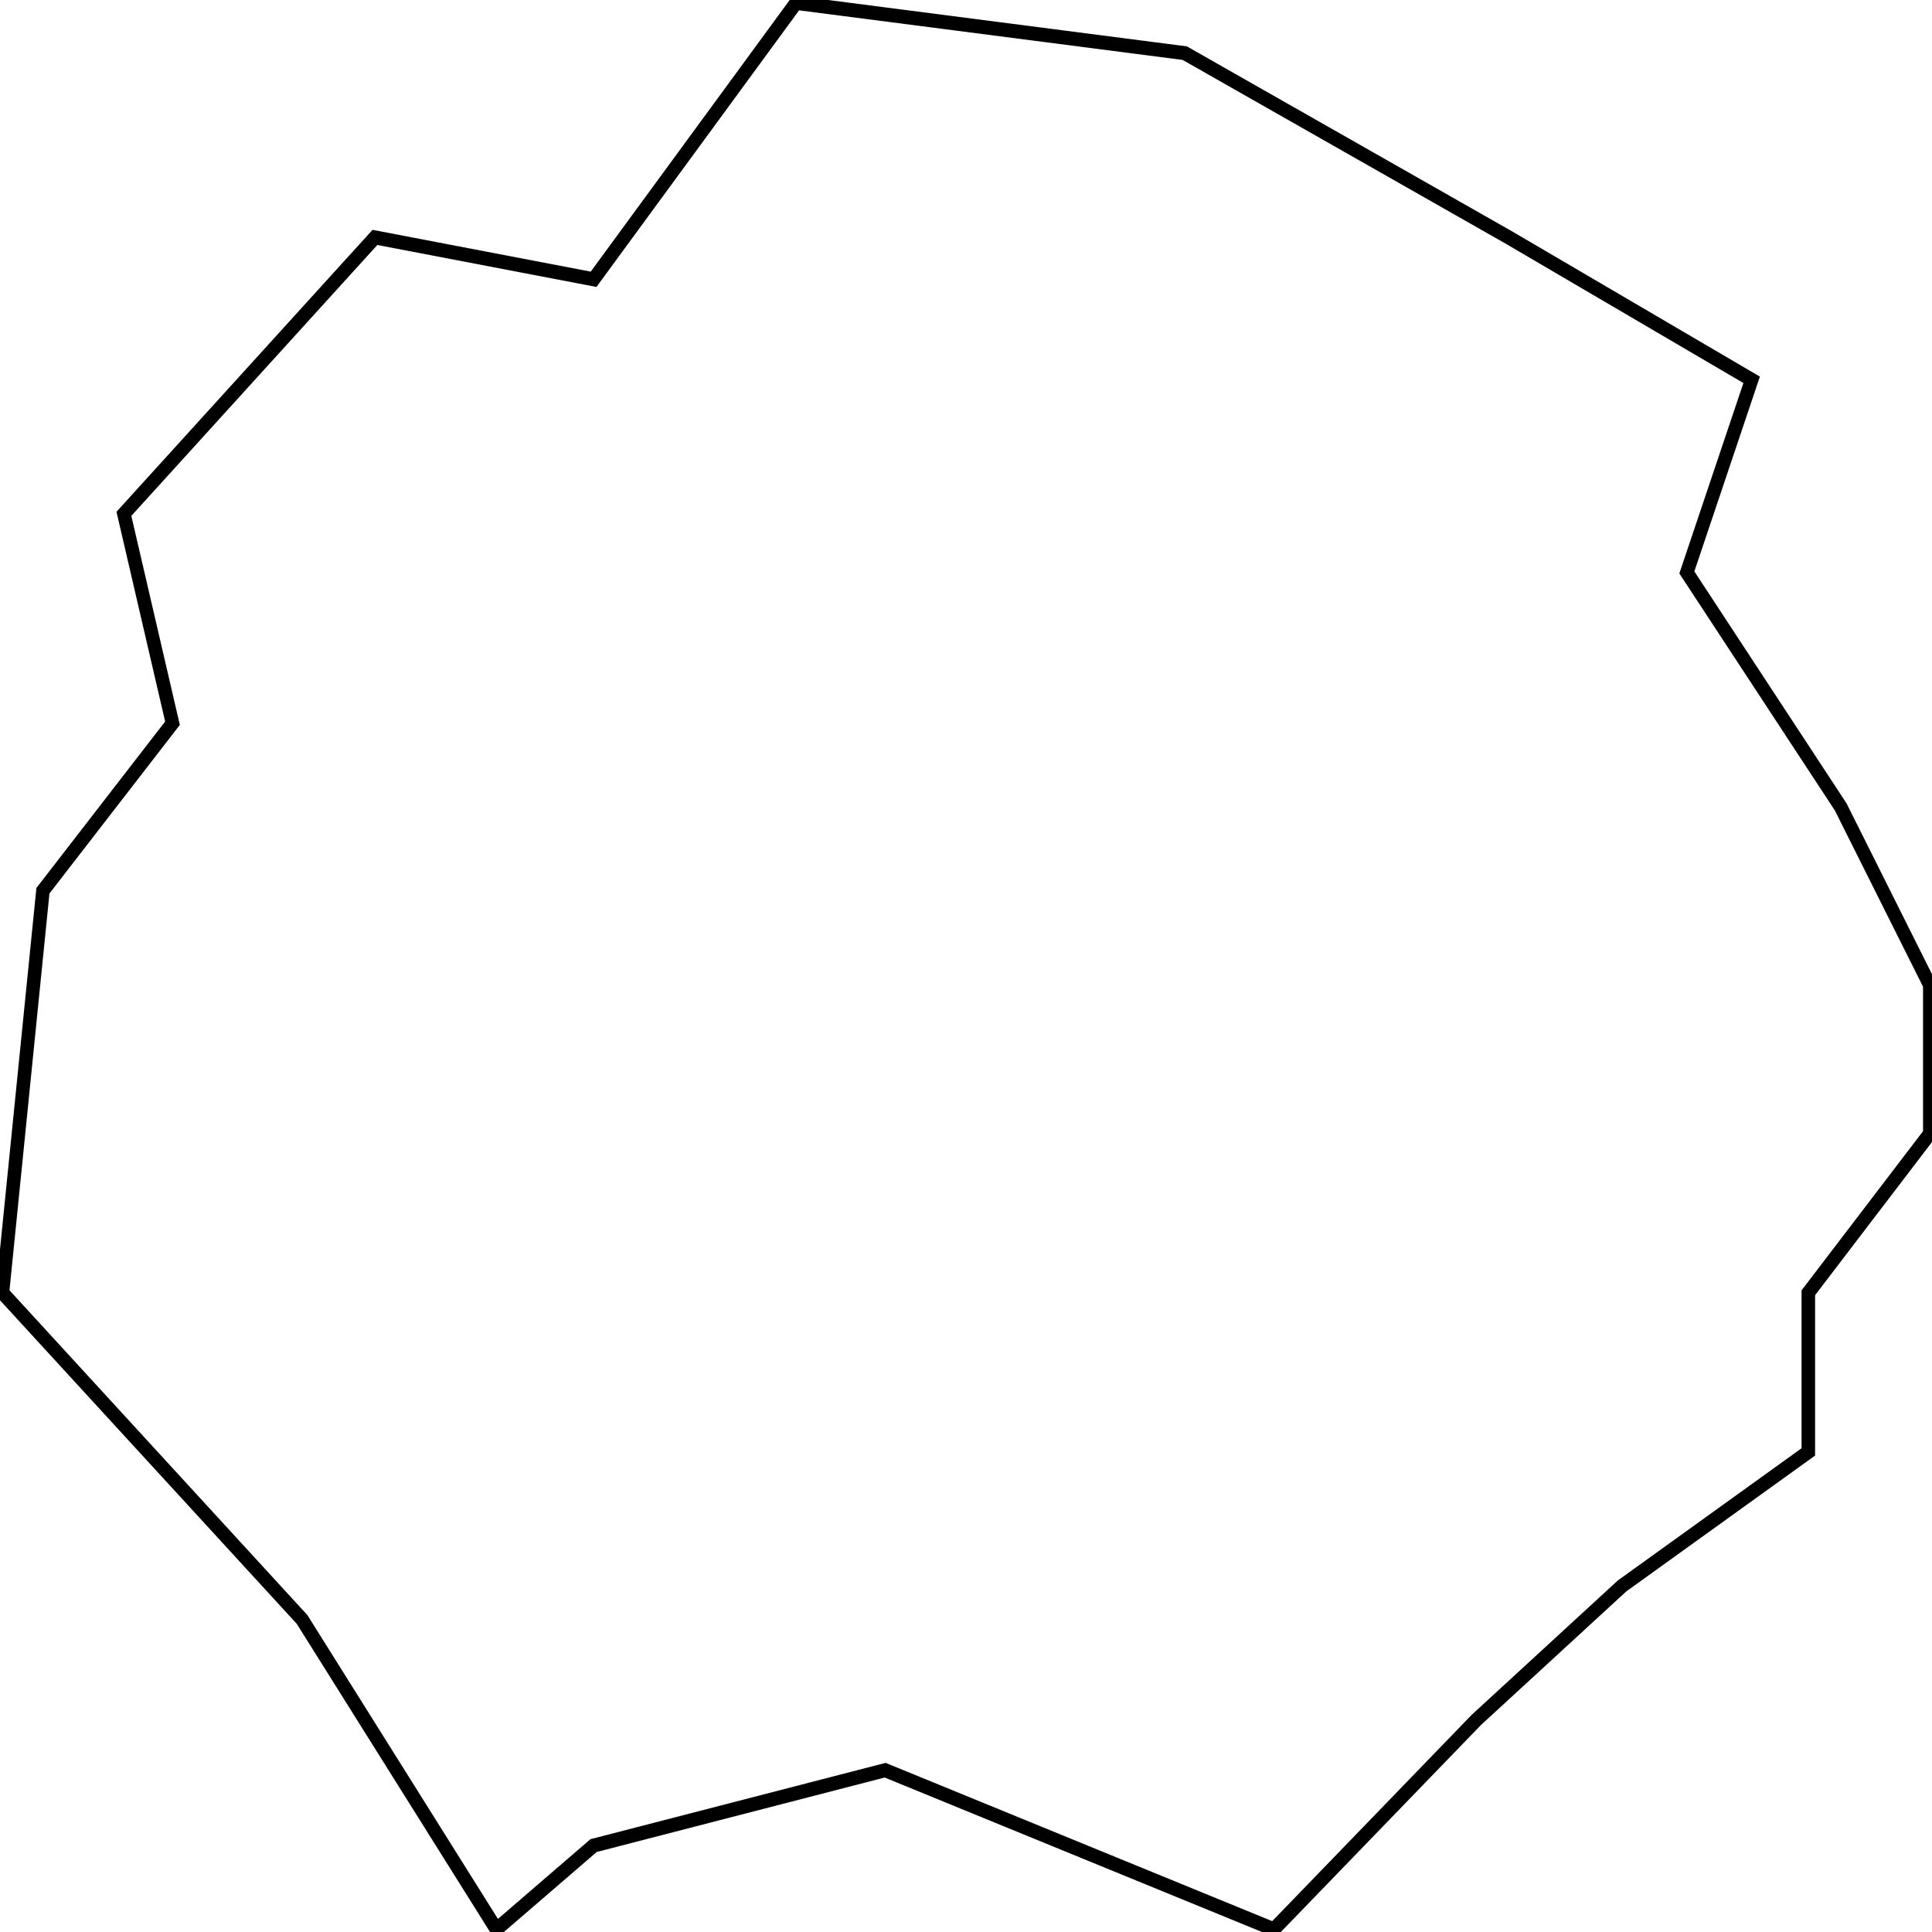 <?xml version="1.0" encoding="UTF-8" standalone="no" ?>
<!DOCTYPE svg PUBLIC "-//W3C//DTD SVG 1.1//EN" "http://www.w3.org/Graphics/SVG/1.1/DTD/svg11.dtd">
<svg xmlns="http://www.w3.org/2000/svg" xmlns:xlink="http://www.w3.org/1999/xlink" version="1.1" width="1in" height="1in" viewBox="0 0 500 500" xml:space="preserve">
<desc>Created with Fabric.js 4.6.0</desc>
<defs>
</defs>
<g transform="matrix(3.5 0 0 3.62 250.03 250.03)" id="ensCZcVK7VhxTDhCrpiMP"  >
<path style="stroke: rgb(0,0,0); stroke-width: 1; stroke-dasharray: none; stroke-linecap: butt; stroke-dashoffset: 0; stroke-linejoin: miter; stroke-miterlimit: 4; fill: rgb(255,255,255); fill-opacity: 0; fill-rule: nonzero; opacity: 1;" vector-effect="non-scaling-stroke"  transform=" translate(0, 0)" d="M -62.275 -32.335 L -43.713 -52.096 L -27.545 -49.102 L -12.575 -68.862 L 16.168 -65.269 L 40.12 -52.096 L 58.084 -41.916 L 53.293 -28.144 L 64.671 -11.377 L 71.257 1.353 L 71.257 11.976 L 62.275 23.353 L 62.275 34.731 L 48.503 44.311 L 37.725 53.892 L 22.754 68.862 L -5.988 57.485 L -27.545 62.874 L -34.731 68.862 L -49.102 46.707 L -71.257 23.353 L -68.263 -5.389 L -58.683 -17.365 z" stroke-linecap="round" />
</g>
</svg>